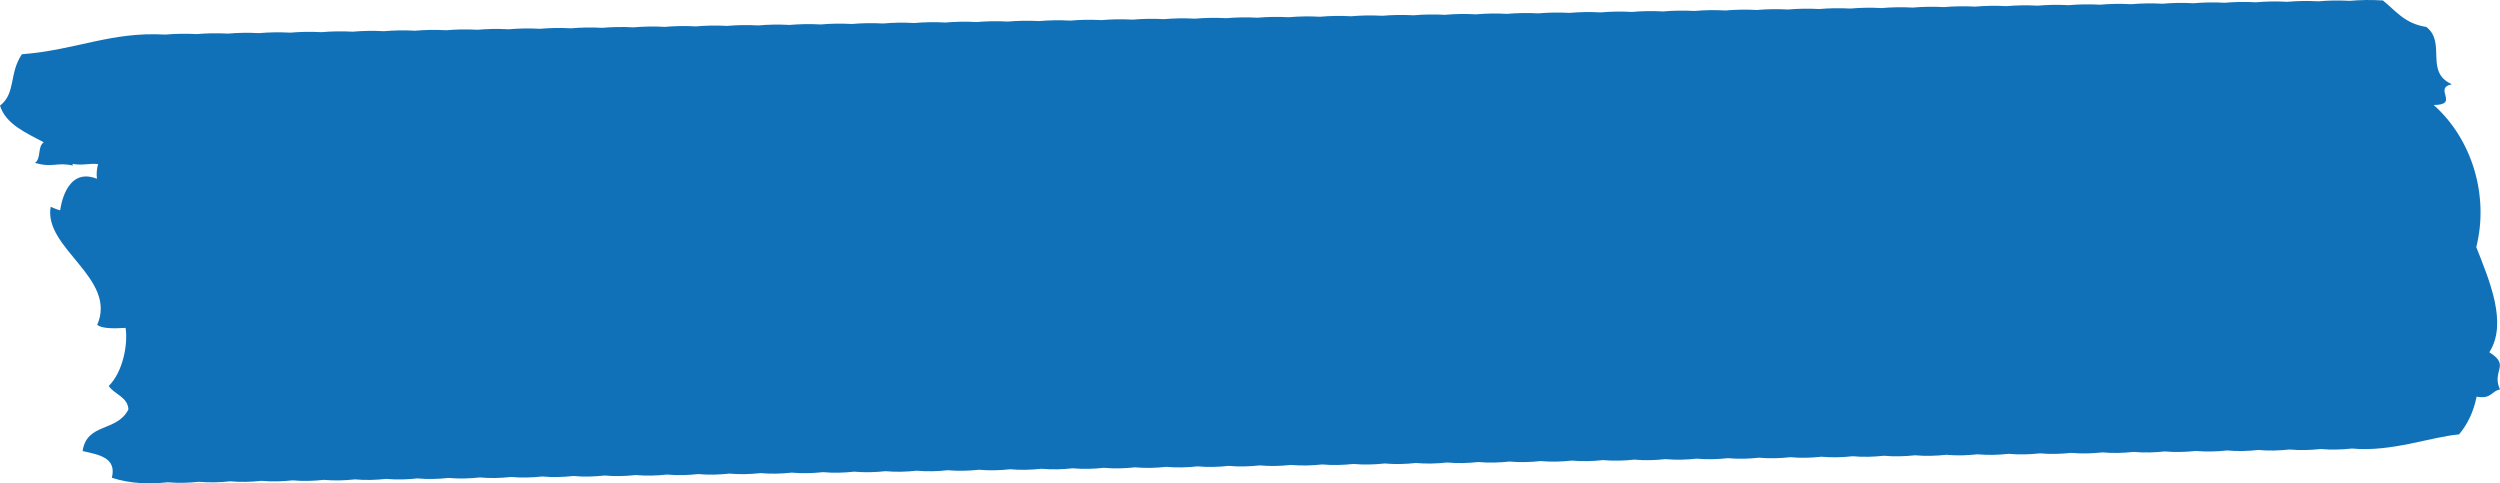 <svg width="300" height="58" viewBox="0 0 300 58" fill="none" xmlns="http://www.w3.org/2000/svg">
<path fill-rule="evenodd" clip-rule="evenodd" d="M298.72 42.27C300.939 38.802 298.753 33.722 297.153 29.649C298.698 23.533 296.68 16.717 292.043 12.599C295.232 12.578 291.925 10.581 294.222 10.111C290.901 8.626 293.604 5.112 291.155 3.232C288.544 2.833 287.476 1.271 285.949 0.056C284.508 -0.037 283.194 -0.008 281.953 0.1C280.61 0.026 279.376 0.056 278.209 0.158C276.866 0.084 275.632 0.114 274.464 0.216C273.122 0.141 271.888 0.172 270.72 0.274C269.377 0.199 268.144 0.23 266.976 0.331C265.633 0.257 264.4 0.288 263.232 0.389C261.889 0.315 260.655 0.345 259.487 0.447C258.145 0.373 256.911 0.403 255.743 0.505C254.4 0.431 253.167 0.461 251.999 0.563C250.656 0.489 249.422 0.519 248.254 0.621C246.912 0.546 245.678 0.577 244.51 0.679C243.168 0.604 241.934 0.635 240.766 0.736C239.424 0.662 238.19 0.693 237.022 0.794C235.679 0.72 234.445 0.75 233.278 0.852C231.935 0.778 230.701 0.808 229.533 0.91C228.191 0.836 226.957 0.866 225.789 0.968C224.447 0.894 223.213 0.924 222.045 1.026C220.702 0.951 219.468 0.982 218.3 1.083C216.958 1.009 215.724 1.04 214.556 1.141C213.214 1.067 211.98 1.098 210.812 1.199C209.469 1.125 208.236 1.155 207.068 1.257C205.725 1.183 204.491 1.213 203.324 1.315C201.981 1.241 200.747 1.271 199.579 1.373C198.237 1.298 197.003 1.329 195.835 1.431C194.492 1.356 193.259 1.387 192.091 1.488C190.748 1.414 189.515 1.445 188.347 1.546C187.004 1.472 185.77 1.502 184.602 1.604C183.26 1.53 182.026 1.56 180.858 1.662C179.515 1.588 178.282 1.618 177.114 1.72C175.771 1.646 174.537 1.676 173.369 1.778C172.027 1.703 170.793 1.734 169.625 1.835C168.283 1.761 167.049 1.792 165.881 1.893C164.539 1.819 163.305 1.849 162.137 1.951C160.794 1.877 159.56 1.907 158.392 2.009C157.05 1.935 155.816 1.965 154.648 2.067C153.306 1.993 152.072 2.023 150.904 2.124C149.562 2.05 148.328 2.081 147.16 2.182C145.817 2.108 144.583 2.139 143.415 2.24C142.073 2.166 140.839 2.196 139.671 2.298C138.329 2.224 137.095 2.254 135.927 2.356C134.584 2.282 133.351 2.312 132.183 2.414C130.84 2.34 129.606 2.37 128.439 2.472C127.096 2.398 125.862 2.428 124.694 2.529C123.352 2.456 122.118 2.486 120.95 2.587C119.607 2.513 118.374 2.544 117.206 2.645C115.863 2.571 114.63 2.601 113.462 2.703C112.119 2.629 110.885 2.659 109.717 2.761C108.375 2.687 107.141 2.717 105.973 2.819C104.63 2.745 103.397 2.775 102.229 2.877C100.886 2.802 99.652 2.833 98.485 2.934C97.142 2.86 95.908 2.891 94.74 2.992C93.398 2.918 92.164 2.948 90.996 3.05C89.654 2.976 88.42 3.006 87.252 3.108C85.909 3.034 84.675 3.064 83.507 3.166C82.165 3.092 80.931 3.122 79.763 3.224C78.421 3.149 77.187 3.18 76.019 3.281C74.676 3.207 73.443 3.238 72.275 3.339C70.932 3.265 69.698 3.295 68.531 3.397C67.188 3.323 65.954 3.353 64.786 3.455C63.444 3.381 62.21 3.411 61.042 3.513C59.699 3.439 58.466 3.469 57.298 3.571C55.955 3.496 54.721 3.527 53.554 3.629C52.211 3.554 50.977 3.585 49.809 3.686C48.467 3.612 47.233 3.643 46.065 3.744C44.722 3.67 43.489 3.7 42.321 3.802C40.978 3.728 39.745 3.758 38.577 3.86C37.234 3.786 36 3.816 34.832 3.918C33.49 3.844 32.256 3.874 31.088 3.976C29.745 3.901 28.512 3.932 27.344 4.033C26.001 3.959 24.768 3.99 23.599 4.091C22.257 4.017 21.023 4.048 19.855 4.149C13.249 3.784 9.305 5.972 2.623 6.512C1.047 8.875 1.93 11.175 0 12.679C0.714 14.926 3.097 15.916 5.248 17.076C4.478 17.613 4.964 19.007 4.199 19.544C6.266 20.168 6.934 19.423 8.743 19.87C8.721 19.799 8.707 19.732 8.696 19.667C9.955 19.889 10.662 19.574 11.771 19.688C11.624 20.208 11.557 20.782 11.63 21.453C7.812 19.93 7.24 25.167 7.225 25.203C7.174 25.32 6.079 24.796 6.079 24.814C5.203 29.819 14.115 33.376 11.66 39C12.344 39.458 13.68 39.423 15.073 39.346C15.367 41.287 14.772 44.607 13.046 46.321C13.734 47.332 15.348 47.645 15.407 49.135C14.023 51.872 10.42 50.705 9.911 54.128C11.907 54.569 14.021 54.924 13.421 57.331C15.672 58.063 17.948 58.109 20.135 57.873C21.398 57.99 22.653 57.947 23.879 57.815C25.142 57.932 26.397 57.889 27.623 57.757C28.886 57.874 30.141 57.832 31.368 57.699C32.63 57.816 33.885 57.774 35.112 57.642C36.375 57.758 37.63 57.716 38.856 57.584C40.119 57.7 41.374 57.658 42.6 57.526C43.863 57.643 45.118 57.6 46.344 57.468C47.607 57.585 48.862 57.542 50.089 57.41C51.352 57.527 52.606 57.485 53.833 57.352C55.096 57.469 56.35 57.427 57.577 57.294C58.84 57.411 60.095 57.369 61.321 57.237C62.584 57.353 63.839 57.311 65.066 57.179C66.329 57.295 67.583 57.253 68.81 57.121C70.073 57.238 71.328 57.195 72.554 57.063C73.817 57.18 75.072 57.137 76.298 57.005C77.561 57.122 78.816 57.08 80.042 56.947C81.306 57.064 82.56 57.022 83.787 56.889C85.05 57.006 86.305 56.964 87.531 56.832C88.794 56.948 90.049 56.906 91.275 56.774C92.538 56.891 93.793 56.848 95.02 56.716C96.283 56.833 97.537 56.79 98.764 56.658C100.027 56.775 101.282 56.733 102.508 56.6C103.771 56.717 105.026 56.675 106.252 56.542C107.516 56.659 108.77 56.617 109.997 56.485C111.26 56.601 112.514 56.559 113.741 56.427C115.004 56.543 116.259 56.501 117.485 56.369C118.748 56.486 120.003 56.443 121.23 56.311C122.492 56.428 123.747 56.386 124.974 56.253C126.236 56.37 127.491 56.328 128.718 56.195C129.981 56.312 131.236 56.27 132.462 56.138C133.725 56.254 134.98 56.212 136.206 56.08C137.469 56.196 138.724 56.154 139.951 56.022C141.214 56.139 142.468 56.096 143.695 55.964C144.958 56.081 146.212 56.039 147.439 55.906C148.702 56.023 149.957 55.981 151.183 55.848C152.446 55.965 153.701 55.923 154.928 55.79C156.191 55.907 157.445 55.865 158.672 55.733C159.935 55.849 161.19 55.807 162.416 55.675C163.679 55.792 164.934 55.749 166.161 55.617C167.423 55.734 168.678 55.691 169.905 55.559C171.168 55.676 172.422 55.634 173.649 55.501C174.912 55.618 176.167 55.576 177.393 55.444C178.656 55.56 179.911 55.518 181.137 55.386C182.4 55.502 183.655 55.46 184.882 55.328C186.145 55.445 187.4 55.402 188.626 55.27C189.889 55.387 191.144 55.344 192.37 55.212C193.633 55.329 194.888 55.286 196.115 55.154C197.377 55.271 198.632 55.229 199.859 55.096C201.121 55.213 202.376 55.171 203.603 55.039C204.866 55.155 206.12 55.113 207.347 54.981C208.61 55.097 209.865 55.055 211.091 54.923C212.354 55.04 213.609 54.997 214.835 54.865C216.098 54.982 217.353 54.94 218.58 54.807C219.843 54.924 221.097 54.882 222.324 54.749C223.587 54.866 224.842 54.824 226.068 54.691C227.331 54.808 228.586 54.766 229.813 54.634C231.076 54.751 232.33 54.708 233.557 54.576C234.82 54.693 236.075 54.65 237.301 54.518C238.564 54.635 239.819 54.592 241.045 54.46C242.308 54.577 243.563 54.535 244.79 54.402C246.053 54.519 247.307 54.477 248.534 54.344C249.797 54.461 251.052 54.419 252.278 54.286C253.541 54.403 254.796 54.361 256.022 54.229C257.285 54.346 258.54 54.303 259.767 54.171C261.03 54.288 262.284 54.245 263.511 54.113C264.774 54.23 266.029 54.187 267.255 54.055C268.518 54.172 269.773 54.13 270.999 53.997C272.262 54.114 273.517 54.072 274.744 53.94C276.006 54.056 277.261 54.014 278.488 53.882C279.751 53.998 281.005 53.956 282.232 53.824C286.999 54.264 291.654 52.427 295.087 52.129C296.147 50.862 296.84 49.35 297.196 47.599C299.018 47.92 298.927 46.928 300 46.737C298.948 44.443 301.307 43.884 298.72 42.27Z" fill="#1071B9"/>
</svg>
